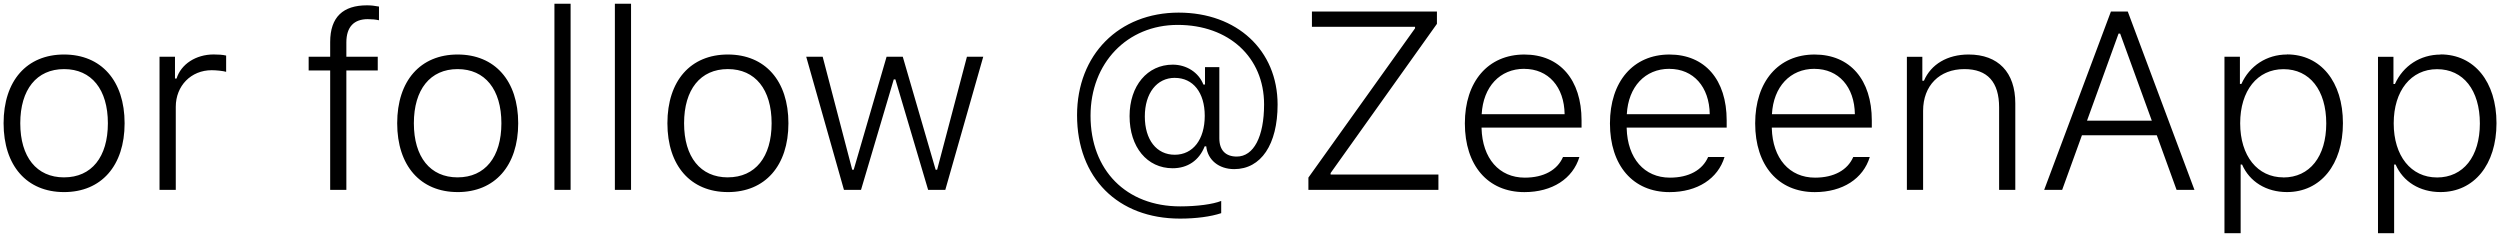 <svg width="158" height="15" viewBox="0 0 158 15" xmlns="http://www.w3.org/2000/svg"><title>or follow @ZeeenApp</title><path d="M4.047 11.21c-1.734 0-2.766-1.288-2.766-3.42s1.035-3.423 2.77-3.423 2.767 1.29 2.767 3.422-1.03 3.42-2.766 3.42zm0 .93c2.352 0 3.828-1.663 3.828-4.35 0-2.69-1.477-4.345-3.828-4.345C1.695 3.445.227 5.1.227 7.79c0 2.687 1.47 4.35 3.82 4.35zm6.04-.14h1.022V6.75c0-1.328.965-2.313 2.27-2.313.304 0 .726.047.913.102V3.512c-.227-.055-.508-.07-.79-.07-1.116 0-2.062.61-2.343 1.523h-.1v-1.38h-.977V12zm10.78 0h1.023V4.453h1.984v-.867H21.89V2.68c0-.992.492-1.47 1.352-1.47.258 0 .516.024.71.07V.415c-.288-.055-.507-.078-.765-.078-1.492 0-2.32.727-2.32 2.32v.93h-1.36v.867h1.36V12zm8.055-.79c-1.734 0-2.766-1.288-2.766-3.42s1.03-3.423 2.766-3.423c1.734 0 2.766 1.29 2.766 3.422s-1.03 3.42-2.766 3.42zm0 .93c2.352 0 3.828-1.663 3.828-4.35 0-2.69-1.477-4.345-3.828-4.345-2.352 0-3.82 1.656-3.82 4.344 0 2.684 1.47 4.35 3.82 4.35zM35.04 12h1.022V.234H35.04V12zm3.82 0h1.022V.234H38.86V12zm7.14-.79c-1.734 0-2.766-1.288-2.766-3.42S44.264 4.366 46 4.366c1.734 0 2.766 1.29 2.766 3.422s-1.03 3.42-2.766 3.42zm0 .93c2.352 0 3.828-1.663 3.828-4.35 0-2.69-1.477-4.345-3.828-4.345-2.352 0-3.82 1.656-3.82 4.344 0 2.684 1.47 4.35 3.82 4.35zm16.14-8.554h-1.03l-1.883 7.14h-.094l-2.078-7.14h-1.023l-2.078 7.14h-.094l-1.867-7.14h-1.04L53.338 12h1.078l2.07-6.984h.102L58.658 12h1.085l2.398-8.414zm12.11 1.336c1.156 0 1.89.93 1.89 2.398 0 1.492-.74 2.46-1.897 2.46-1.148 0-1.89-.944-1.89-2.42 0-1.47.757-2.44 1.897-2.44zM74.5.797c-3.79 0-6.43 2.664-6.43 6.484 0 3.957 2.57 6.535 6.508 6.535 1.016 0 1.945-.125 2.602-.344v-.773c-.523.21-1.523.344-2.594.344-3.406 0-5.664-2.28-5.664-5.727 0-3.336 2.32-5.742 5.508-5.742 3.234 0 5.46 2.048 5.46 5.024 0 2.04-.655 3.297-1.726 3.297-.71 0-1.102-.405-1.102-1.155V4.242h-.906v1.102h-.102c-.297-.766-1.063-1.258-1.938-1.258-1.602 0-2.727 1.336-2.727 3.25 0 1.96 1.105 3.297 2.723 3.297.945 0 1.672-.492 2.023-1.383h.1c.087.86.798 1.438 1.767 1.438 1.695 0 2.742-1.555 2.742-4.078 0-3.43-2.564-5.813-6.25-5.813zM82.688 12h8.22v-.97h-6.814v-.093l6.72-9.43v-.78h-7.9v.968h6.517v.094l-6.74 9.434V12zm13.64-7.648c1.524 0 2.532 1.133 2.556 2.867h-5.242c.094-1.738 1.156-2.87 2.688-2.87zm2.454 5.57c-.36.828-1.22 1.305-2.414 1.305-1.625 0-2.68-1.22-2.734-3.117v-.047h6.32V7.61c0-2.57-1.375-4.164-3.617-4.164-2.29 0-3.758 1.71-3.758 4.352 0 2.656 1.45 4.344 3.762 4.344 1.766 0 3.063-.852 3.477-2.22h-1.04zm6.72-5.57c1.522 0 2.53 1.133 2.554 2.867h-5.242c.094-1.738 1.156-2.87 2.688-2.87zm2.452 5.57c-.36.828-1.22 1.305-2.414 1.305-1.625 0-2.68-1.22-2.734-3.117v-.047h6.32V7.61c0-2.57-1.375-4.164-3.617-4.164-2.29 0-3.76 1.71-3.76 4.352 0 2.656 1.45 4.344 3.764 4.344 1.766 0 3.063-.852 3.477-2.22h-1.04zm6.72-5.57c1.522 0 2.53 1.133 2.554 2.867h-5.242c.094-1.738 1.156-2.87 2.688-2.87zm2.452 5.57c-.36.828-1.22 1.305-2.414 1.305-1.625 0-2.68-1.22-2.734-3.117v-.047h6.32V7.61c0-2.57-1.375-4.164-3.617-4.164-2.285 0-3.754 1.71-3.754 4.352 0 2.656 1.453 4.344 3.766 4.344 1.766 0 3.063-.852 3.477-2.22h-1.04zm3.39 2.078h1.024V7c0-1.586 1.03-2.633 2.61-2.633 1.46 0 2.194.82 2.194 2.422V12h1.023V6.53c0-1.96-1.078-3.085-2.953-3.085-1.336 0-2.375.617-2.82 1.656h-.102V3.59h-.977V12zm17.048 0h1.125L134.474.727h-1.063L129.192 12h1.137l1.25-3.453h4.73L137.56 12zm-3.672-9.875h.102l2 5.5H131.9l1.992-5.5zm10.648 1.32c-1.28 0-2.367.71-2.883 1.86h-.094v-1.72h-.977V14.74h1.023v-4.343h.09c.47 1.086 1.53 1.742 2.836 1.742 2.124 0 3.538-1.738 3.538-4.356 0-2.617-1.406-4.344-3.54-4.344zm-.227 7.766c-1.64 0-2.734-1.355-2.734-3.42s1.09-3.42 2.74-3.42c1.654 0 2.7 1.328 2.7 3.43 0 2.094-1.046 3.414-2.71 3.414zm9.93-7.762c-1.28 0-2.367.71-2.883 1.86h-.094v-1.72h-.977V14.74h1.02v-4.343h.093c.47 1.086 1.53 1.742 2.836 1.742 2.125 0 3.54-1.738 3.54-4.356 0-2.617-1.407-4.344-3.54-4.344zm-.227 7.766c-1.64 0-2.734-1.358-2.734-3.42s1.094-3.423 2.742-3.423c1.656 0 2.703 1.328 2.703 3.43 0 2.094-1.047 3.414-2.71 3.414z"/></svg>